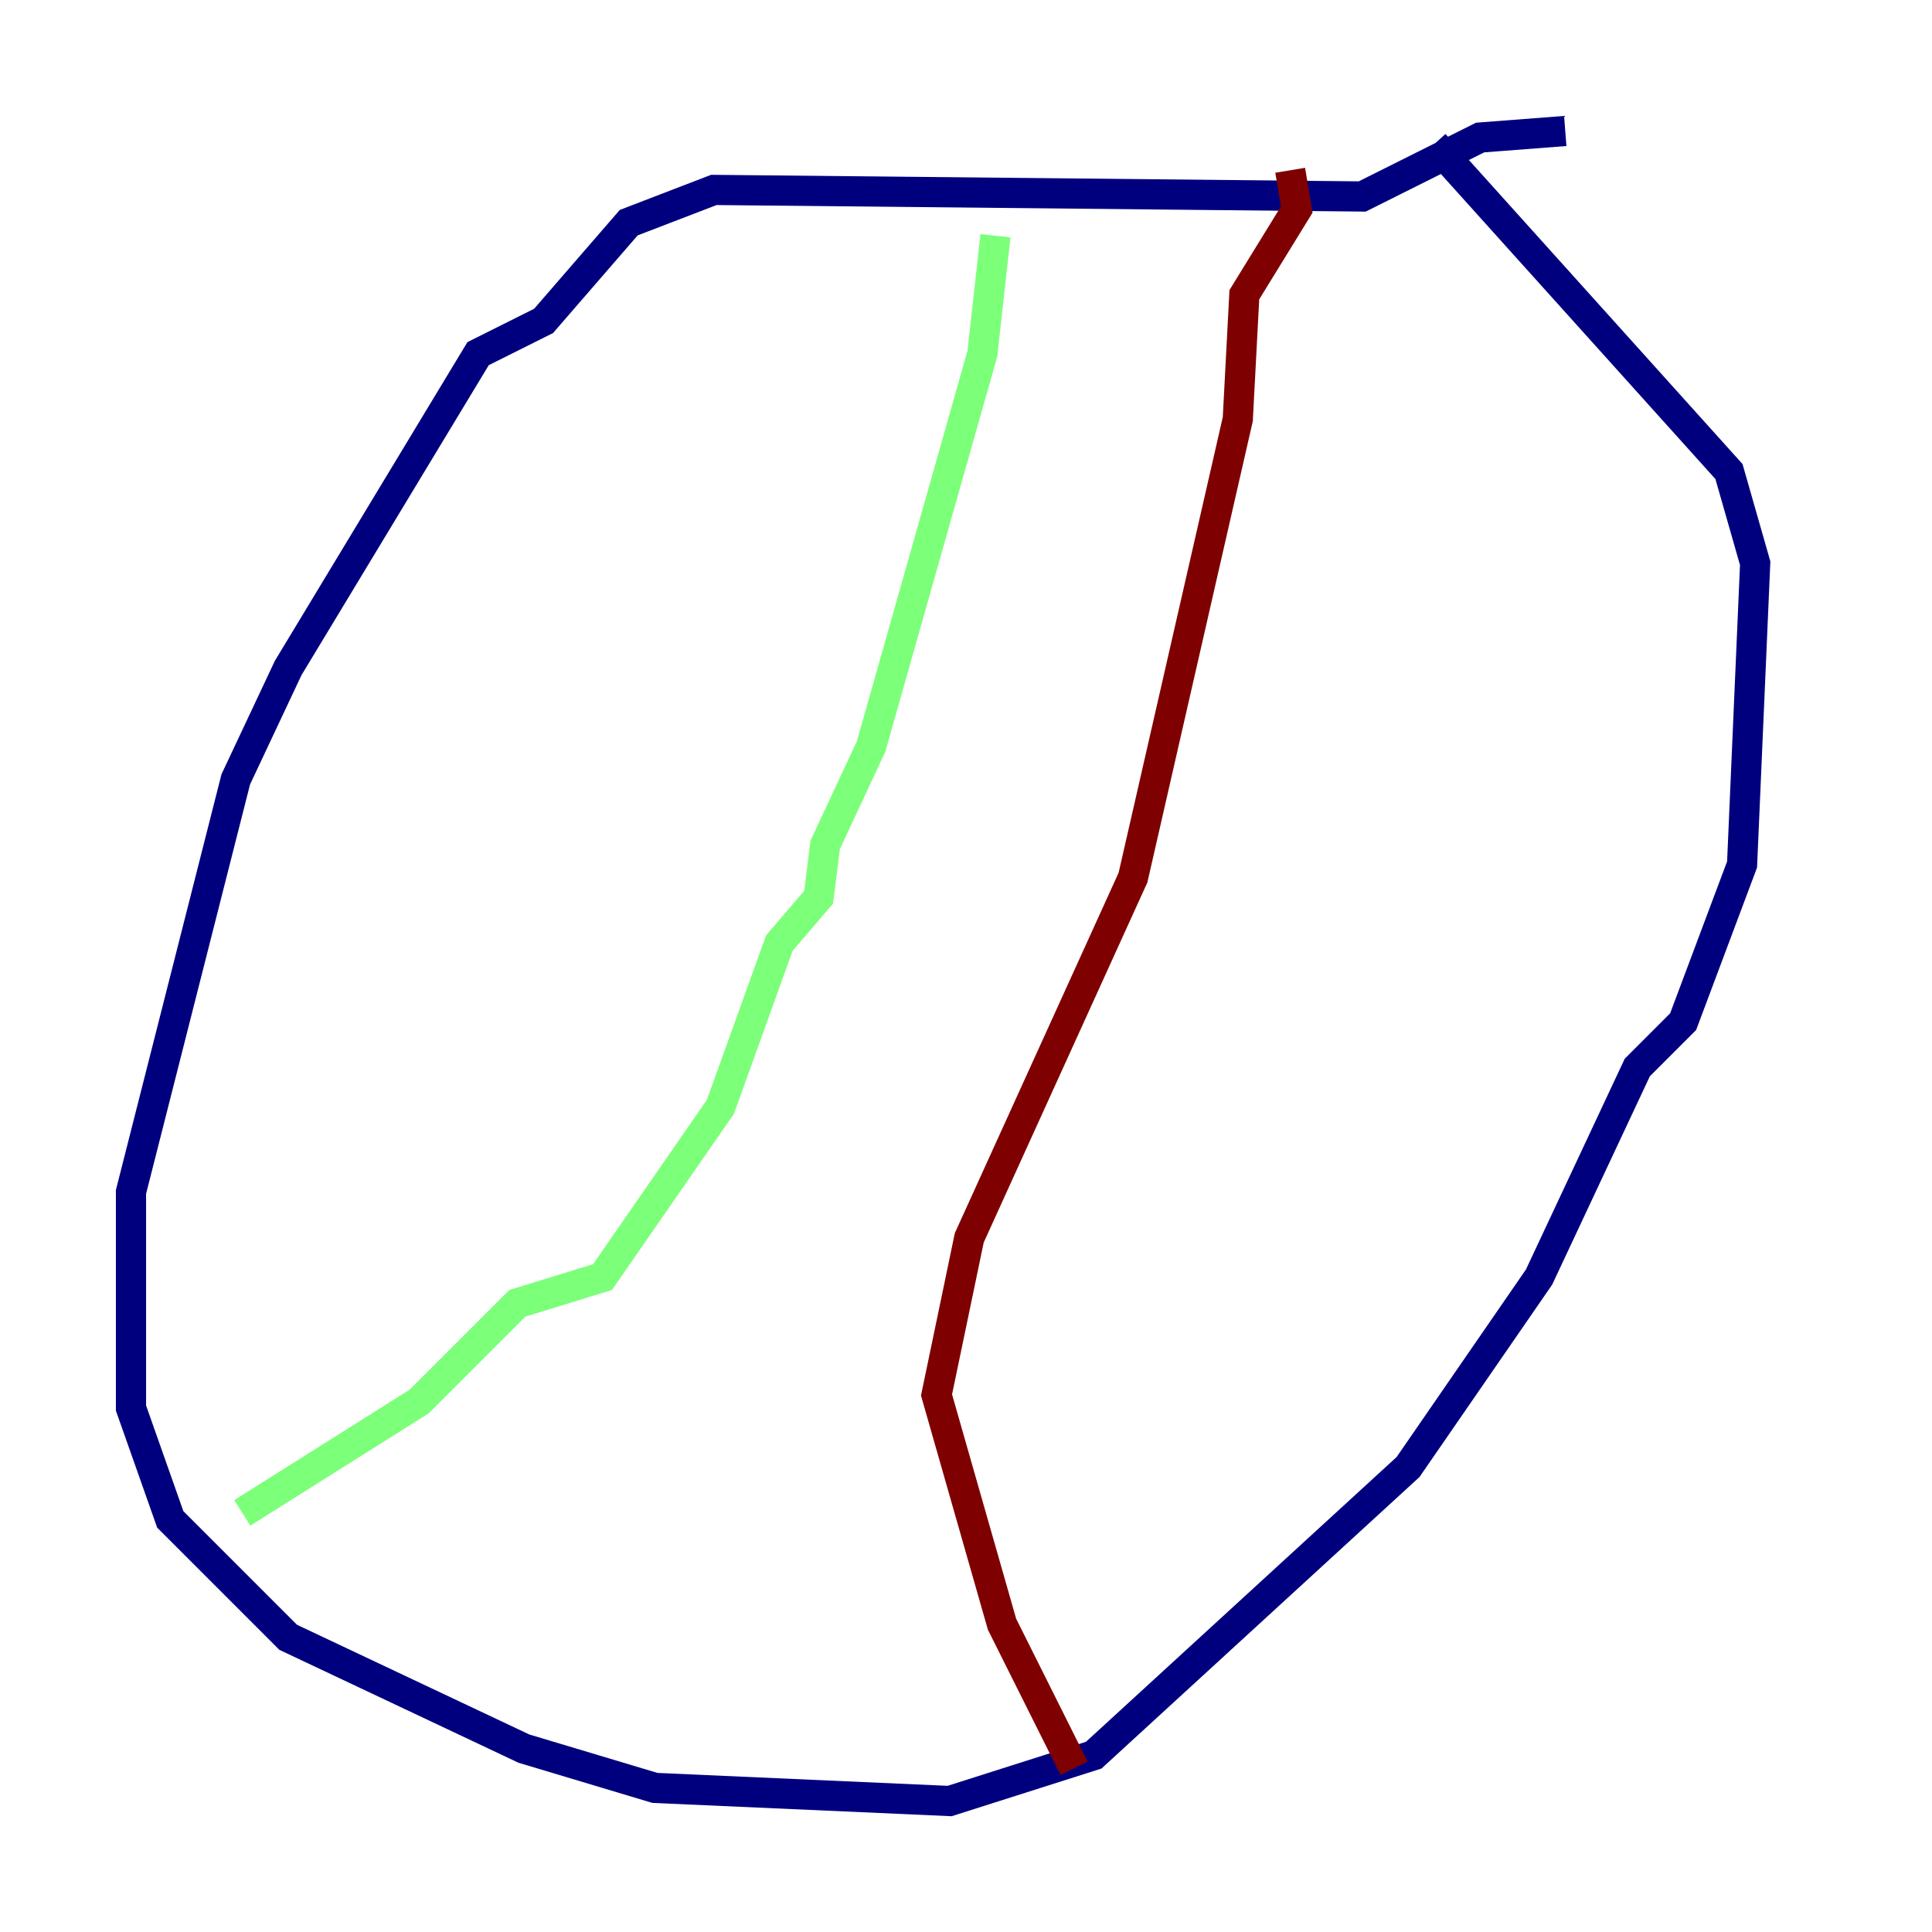 <?xml version="1.0" encoding="utf-8" ?>
<svg baseProfile="tiny" height="128" version="1.2" viewBox="0,0,128,128" width="128" xmlns="http://www.w3.org/2000/svg" xmlns:ev="http://www.w3.org/2001/xml-events" xmlns:xlink="http://www.w3.org/1999/xlink"><defs /><polyline fill="none" points="103.702,8.678 98.061,9.112 90.251,13.017 47.295,12.583 41.654,14.752 36.014,21.261 31.675,23.43 19.091,44.258 15.62,51.634 8.678,78.969 8.678,93.288 11.281,100.664 19.091,108.475 34.712,115.851 43.39,118.454 62.915,119.322 72.461,116.285 93.288,97.193 101.966,84.61 108.475,70.725 111.512,67.688 115.417,57.275 116.285,37.315 114.549,31.241 95.024,9.546" stroke="#00007f" stroke-width="2" /><polyline fill="none" points="65.953,15.62 65.085,23.43 57.709,49.464 54.671,55.973 54.237,59.444 51.634,62.481 47.729,73.329 39.919,84.61 34.278,86.346 27.77,92.854 16.054,100.231" stroke="#7cff79" stroke-width="2" /><polyline fill="none" points="85.478,11.281 85.912,13.885 82.441,19.525 82.007,27.77 75.064,58.142 64.217,82.007 62.047,92.42 66.386,107.607 71.159,117.153" stroke="#7f0000" stroke-width="2" /></svg>